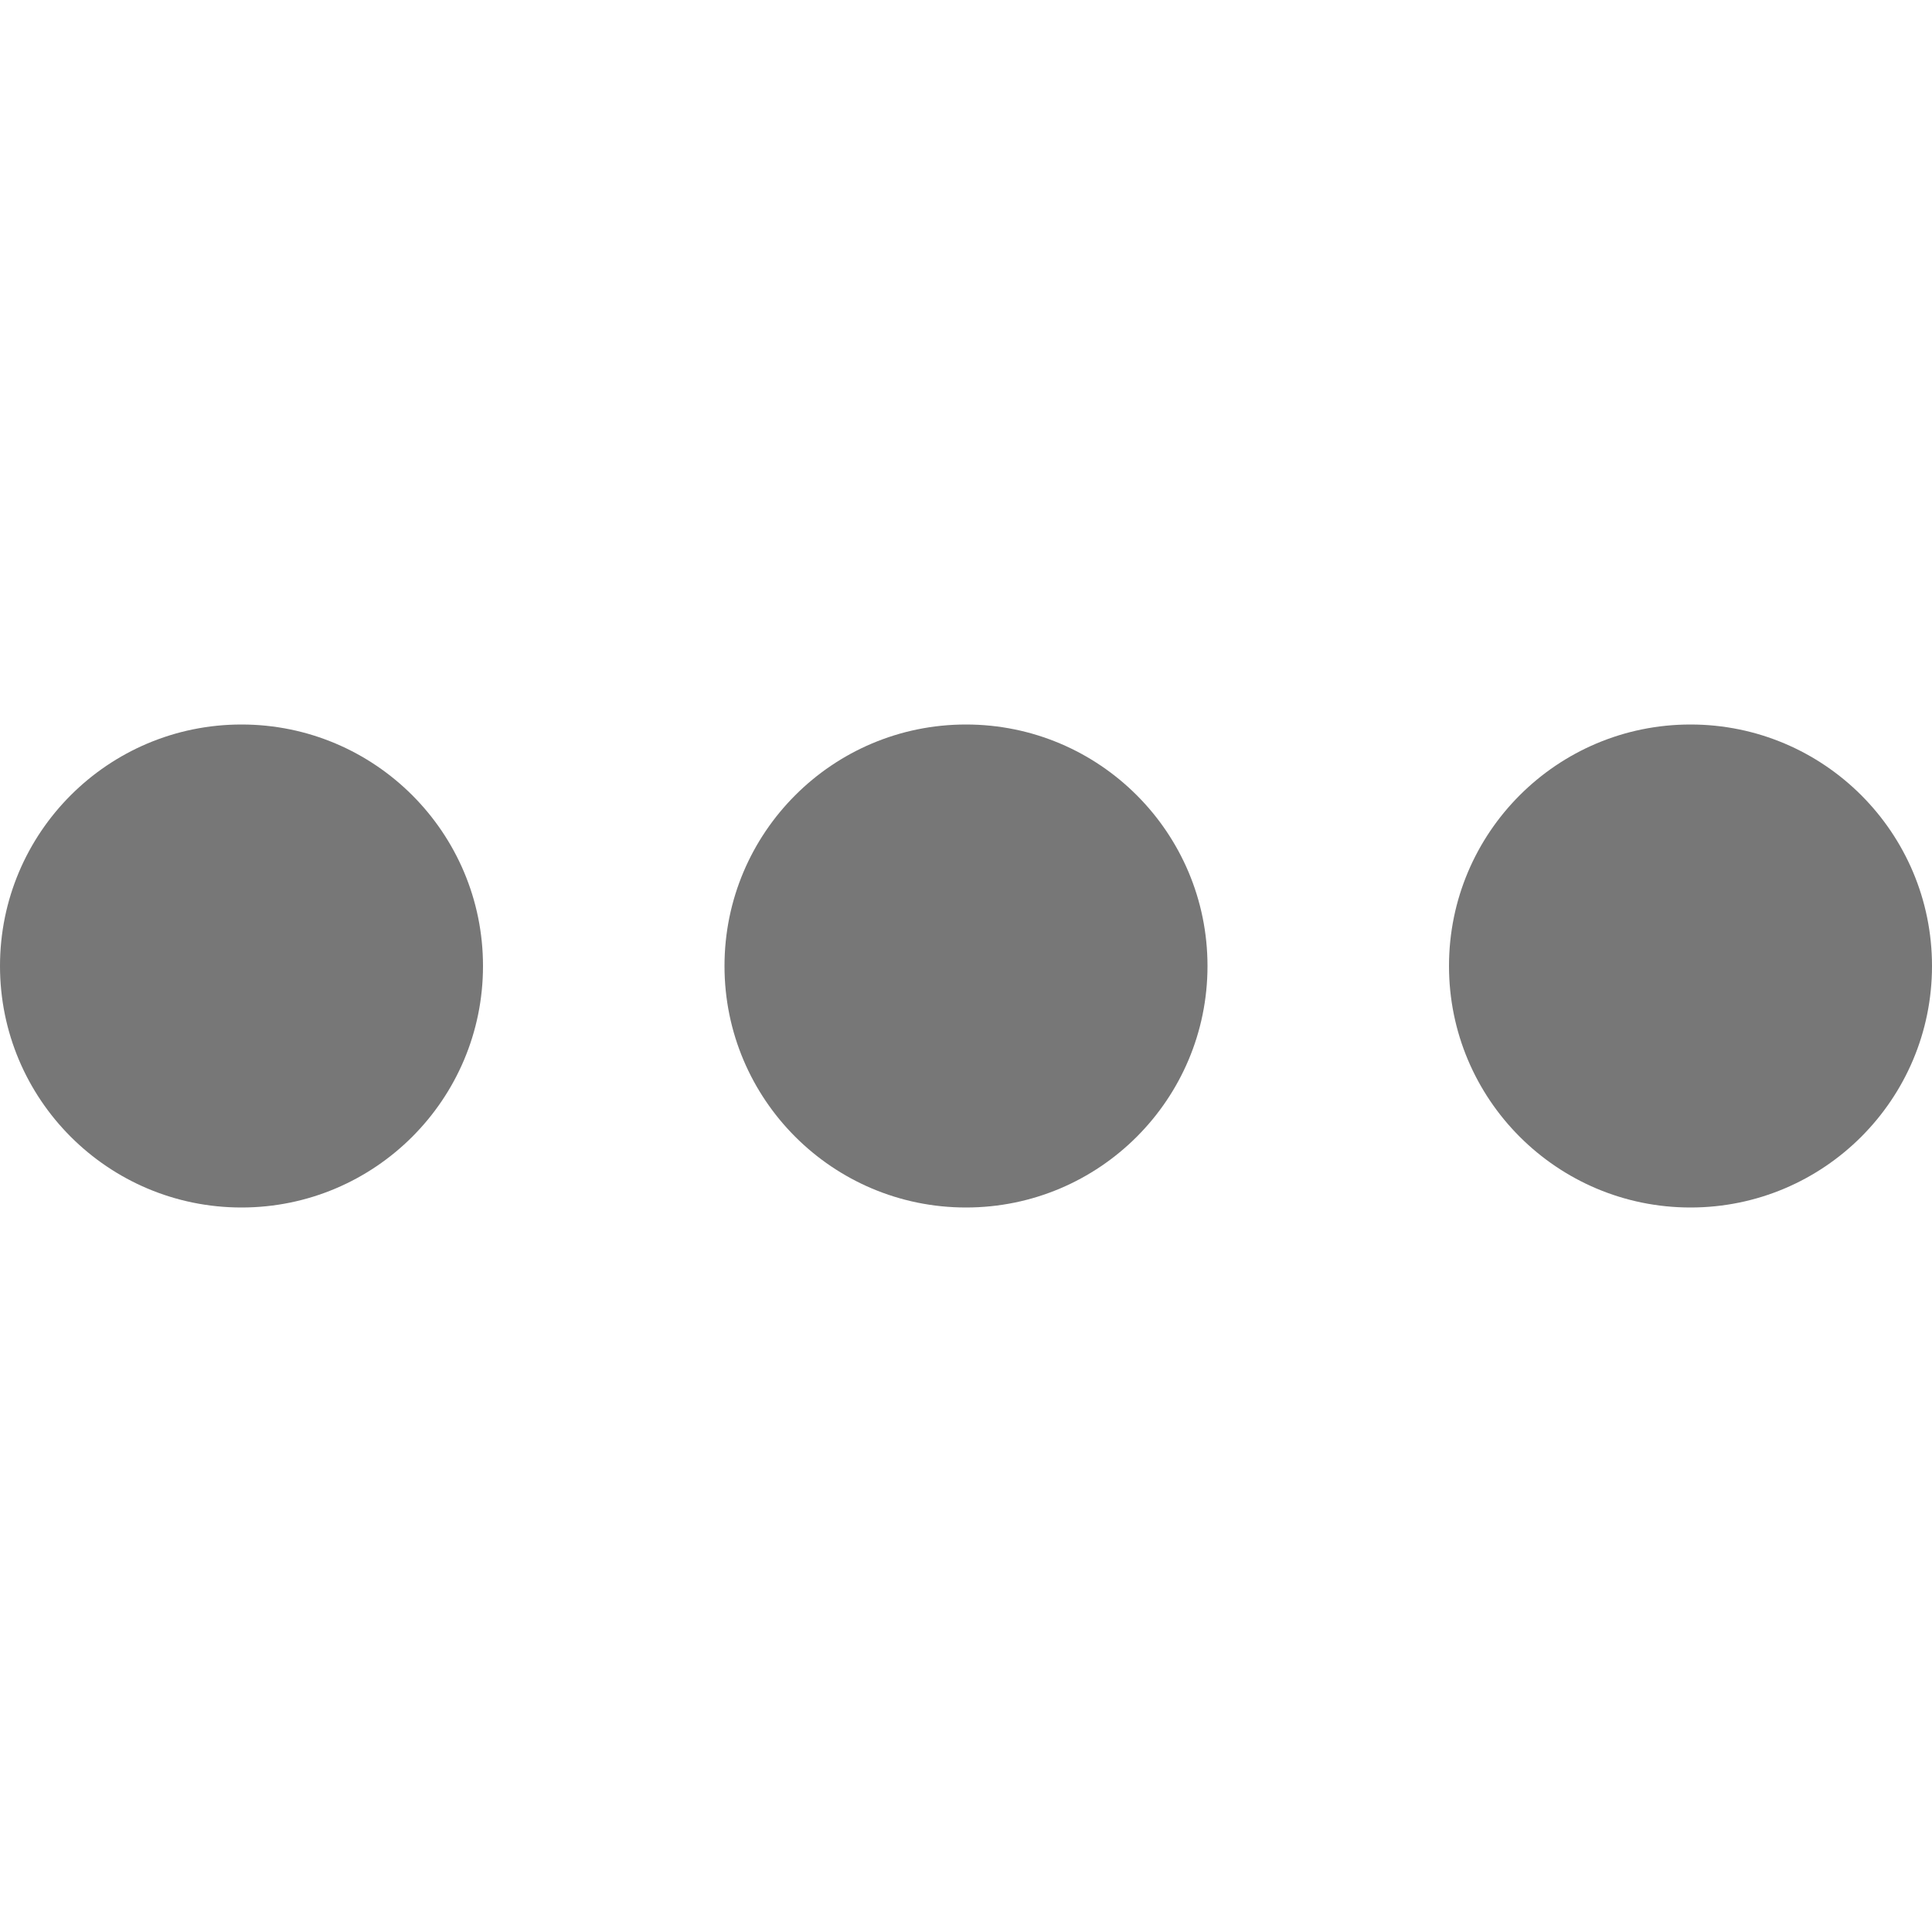 <svg xmlns="http://www.w3.org/2000/svg" xmlns:xlink="http://www.w3.org/1999/xlink" viewBox="0 0 24 24"><defs><style>.a{clip-path:url(#a);}.b{fill:#777777;}</style><clipPath id="a"><path d="M-129-44.12A5.32,5.32,0,0,1-131.91-51,5.28,5.28,0,0,1-125-53.9,5.25,5.25,0,0,1-122.14-47,5.29,5.29,0,0,1-129-44.12Zm12.85,1.21,1.14-2.76a.73.73,0,0,0-.35-.94L-118-47.87a8.32,8.32,0,0,0,0-2.23l2.56-1.29a.73.73,0,0,0,.35-.94l-1.14-2.76a.73.73,0,0,0-.91-.43l-2.7.91a8.82,8.82,0,0,0-1.6-1.57l.91-2.71a.71.71,0,0,0-.43-.91l-2.76-1.14a.71.71,0,0,0-.93.35L-125.89-58a8.25,8.25,0,0,0-2.22,0l-1.29-2.56a.73.73,0,0,0-.94-.35l-2.76,1.14a.78.78,0,0,0-.43.91l.91,2.71a9.71,9.71,0,0,0-1.57,1.57l-2.7-.91a.71.71,0,0,0-.91.43l-1.14,2.76a.73.73,0,0,0,.35.94l2.56,1.26a8.33,8.33,0,0,0,0,2.23l-2.56,1.29a.73.73,0,0,0-.35.94l1.14,2.76a.76.76,0,0,0,.91.43l2.7-.91a8.82,8.82,0,0,0,1.6,1.57l-.91,2.71a.7.7,0,0,0,.43.91l2.76,1.14a.71.71,0,0,0,.93-.35l1.27-2.56a8.25,8.25,0,0,0,2.22,0l1.29,2.56a.73.73,0,0,0,.94.35l2.76-1.14a.78.78,0,0,0,.43-.91l-.91-2.71a9.71,9.71,0,0,0,1.57-1.57l2.7.91A.76.76,0,0,0-116.2-42.91Z"/></clipPath></defs><title>icon-ellipsis</title><path d="M-129-44.12A5.32,5.32,0,0,1-131.91-51,5.28,5.28,0,0,1-125-53.9,5.25,5.25,0,0,1-122.14-47,5.29,5.29,0,0,1-129-44.12Zm12.85,1.21,1.14-2.76a.73.73,0,0,0-.35-.94L-118-47.87a8.32,8.32,0,0,0,0-2.23l2.56-1.29a.73.73,0,0,0,.35-.94l-1.14-2.76a.73.73,0,0,0-.91-.43l-2.7.91a8.82,8.82,0,0,0-1.6-1.57l.91-2.71a.71.71,0,0,0-.43-.91l-2.76-1.14a.71.71,0,0,0-.93.35L-125.89-58a8.25,8.25,0,0,0-2.22,0l-1.29-2.56a.73.73,0,0,0-.94-.35l-2.76,1.14a.78.78,0,0,0-.43.91l.91,2.71a9.71,9.71,0,0,0-1.57,1.57l-2.7-.91a.71.71,0,0,0-.91.43l-1.14,2.76a.73.73,0,0,0,.35.94l2.56,1.26a8.33,8.33,0,0,0,0,2.23l-2.56,1.29a.73.73,0,0,0-.35.94l1.14,2.76a.76.76,0,0,0,.91.43l2.7-.91a8.82,8.82,0,0,0,1.6,1.57l-.91,2.71a.7.7,0,0,0,.43.91l2.76,1.14a.71.71,0,0,0,.93-.35l1.27-2.56a8.25,8.25,0,0,0,2.22,0l1.29,2.56a.73.73,0,0,0,.94.35l2.76-1.14a.78.78,0,0,0,.43-.91l-.91-2.71a9.71,9.71,0,0,0,1.57-1.57l2.7.91A.76.76,0,0,0-116.2-42.91Z"/><g class="a"><rect x="-157" y="-380" width="1440" height="900"/></g><circle class="b" cx="12" cy="12" r="3"/><circle class="b" cx="3" cy="12" r="3"/><circle class="b" cx="21" cy="12" r="3"/></svg>